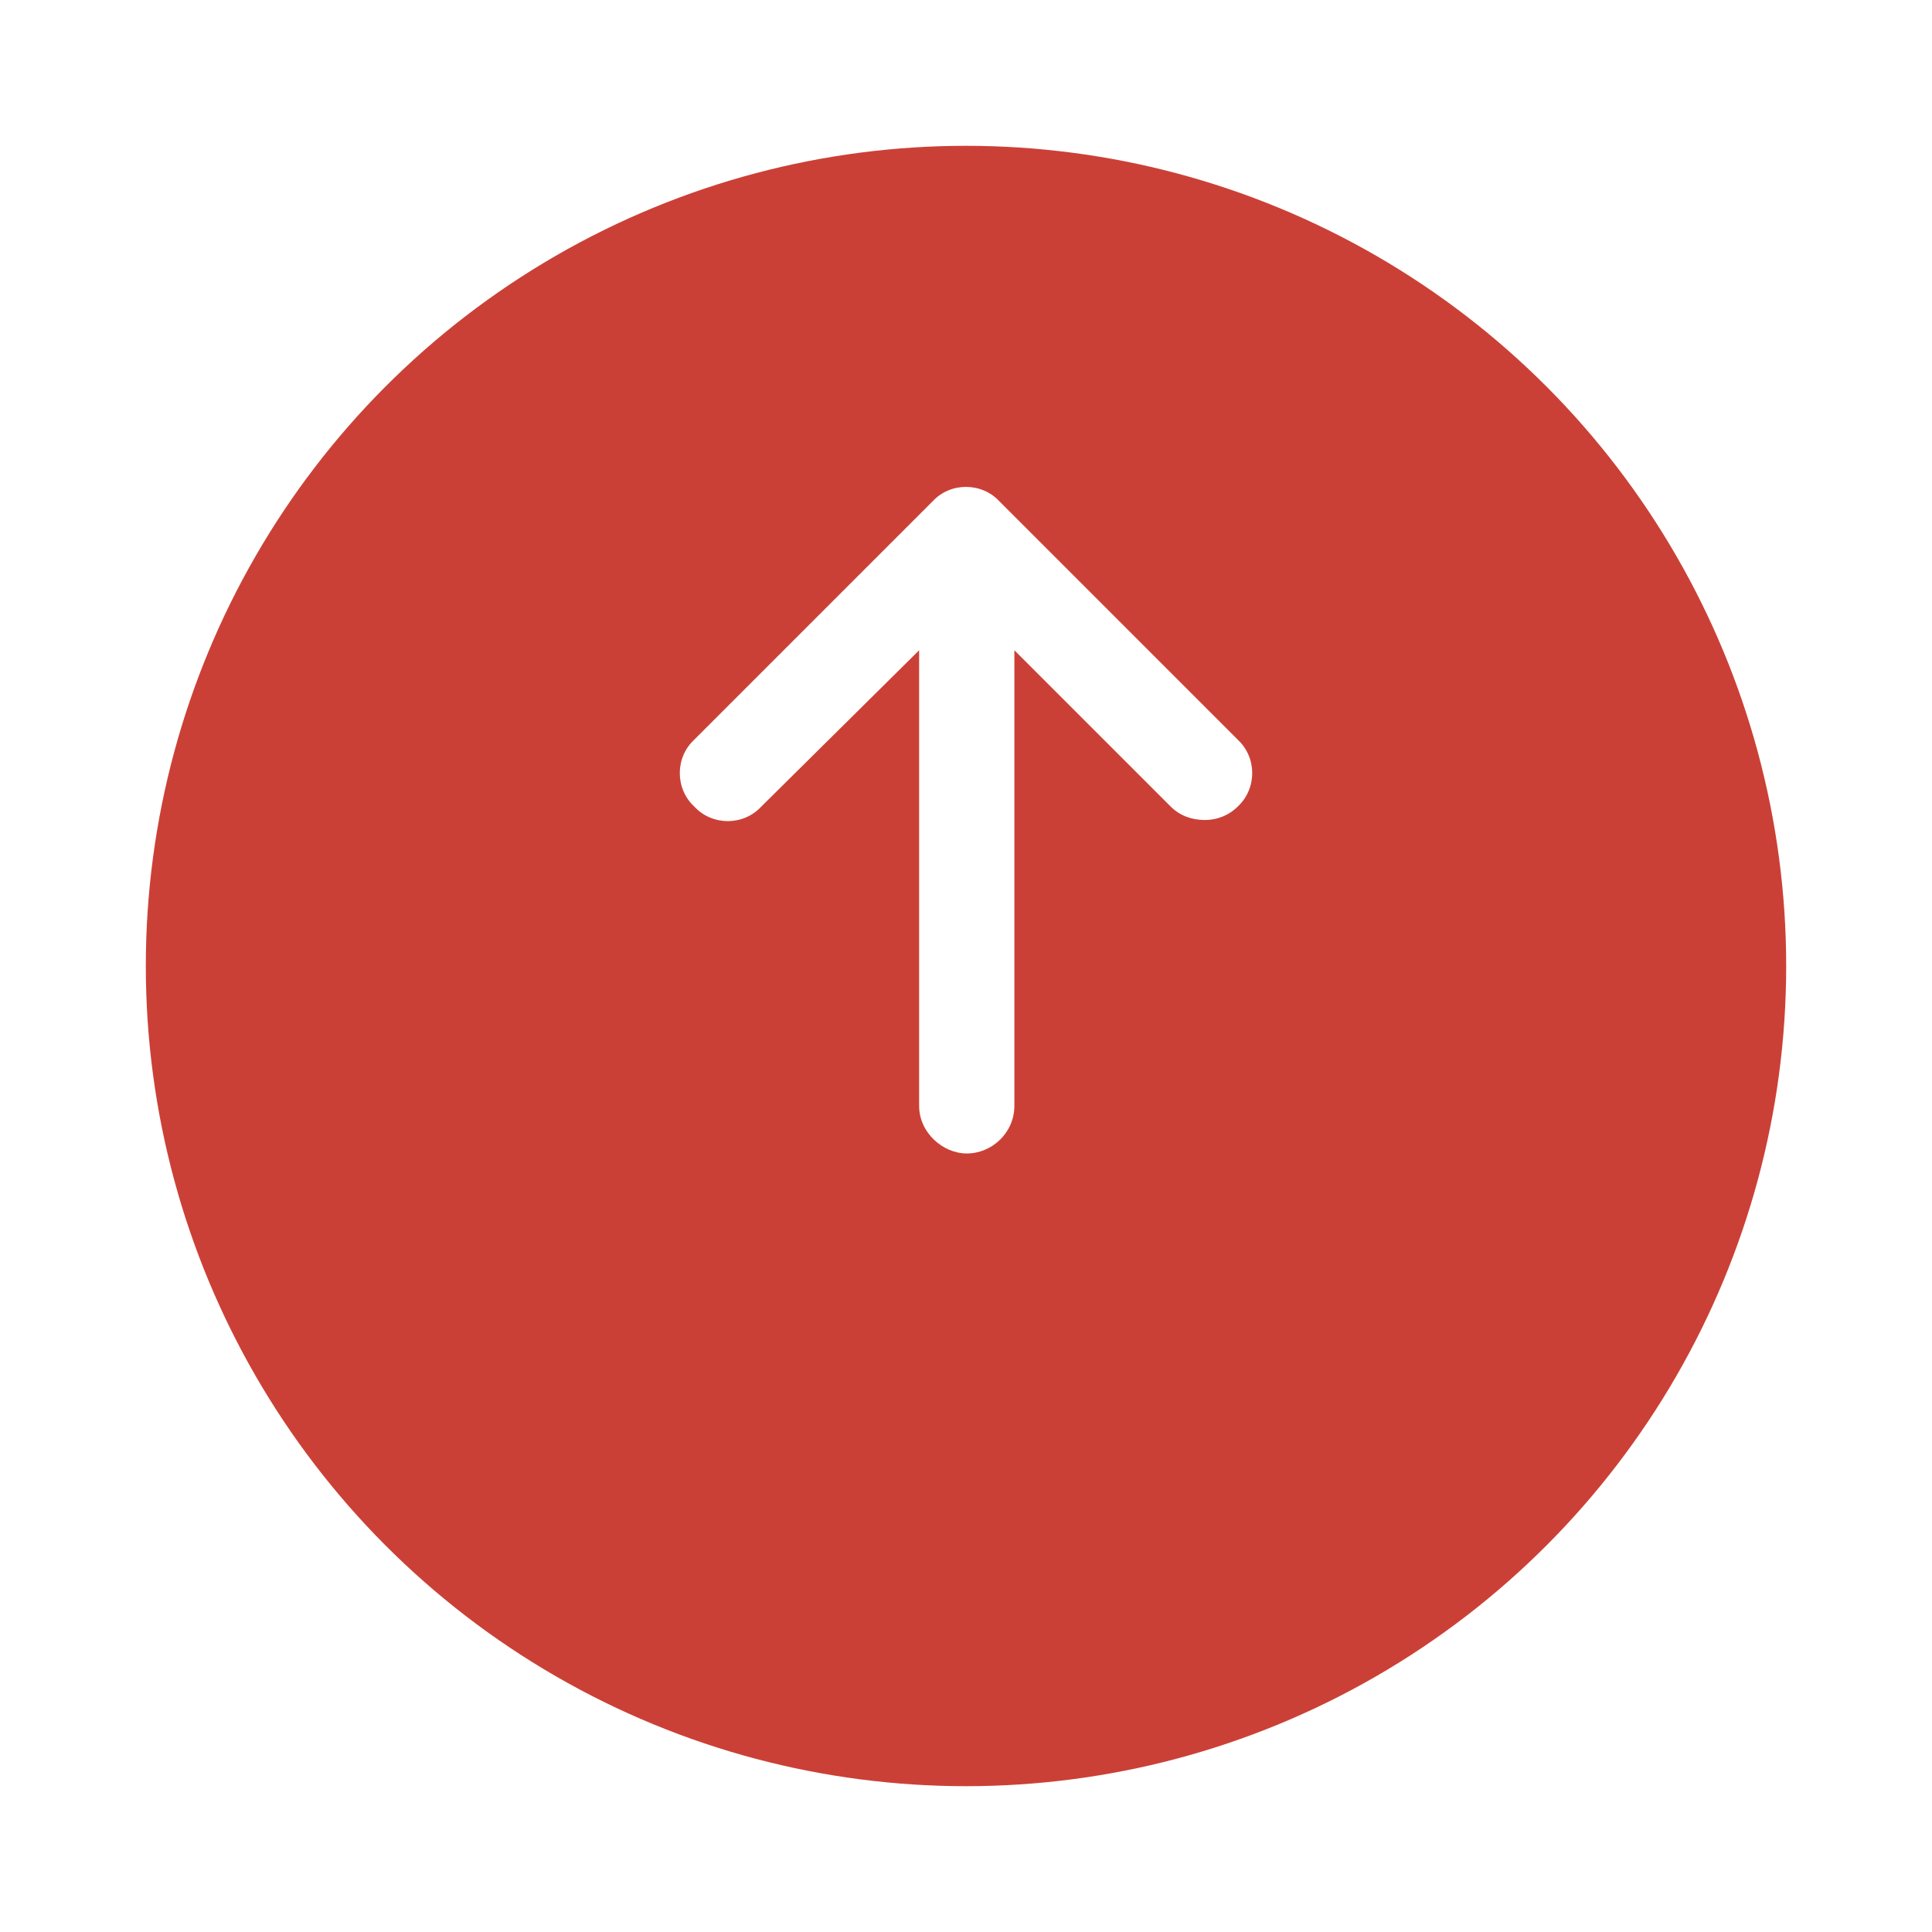 <svg width="53" height="53" viewBox="0 0 53 53" fill="none" xmlns="http://www.w3.org/2000/svg">
<g filter="url(#filter0_d_28_598)">
<circle cx="26.5" cy="22.5" r="22.5" fill="#CB4036"/>
</g>
<path d="M33.953 22.127C33.708 22.372 33.382 22.495 33.055 22.495C32.687 22.495 32.361 22.372 32.116 22.127L27.827 17.839V30.336C27.827 31.072 27.215 31.643 26.52 31.643C25.867 31.643 25.214 31.072 25.214 30.336V17.839L20.884 22.127C20.394 22.658 19.537 22.658 19.047 22.127C18.516 21.637 18.516 20.78 19.047 20.29L25.581 13.755C26.071 13.224 26.929 13.224 27.419 13.755L33.953 20.29C34.484 20.78 34.484 21.637 33.953 22.127Z" fill="white"/>
<defs>
<filter id="filter0_d_28_598" x="0" y="0" width="53" height="53" filterUnits="userSpaceOnUse" color-interpolation-filters="sRGB">
<feFlood flood-opacity="0" result="BackgroundImageFix"/>
<feColorMatrix in="SourceAlpha" type="matrix" values="0 0 0 0 0 0 0 0 0 0 0 0 0 0 0 0 0 0 127 0" result="hardAlpha"/>
<feOffset dy="4"/>
<feGaussianBlur stdDeviation="2"/>
<feComposite in2="hardAlpha" operator="out"/>
<feColorMatrix type="matrix" values="0 0 0 0 0.512 0 0 0 0 0.052 0 0 0 0 0.019 0 0 0 0.3 0"/>
<feBlend mode="normal" in2="BackgroundImageFix" result="effect1_dropShadow_28_598"/>
<feBlend mode="normal" in="SourceGraphic" in2="effect1_dropShadow_28_598" result="shape"/>
</filter>
</defs>
</svg>
